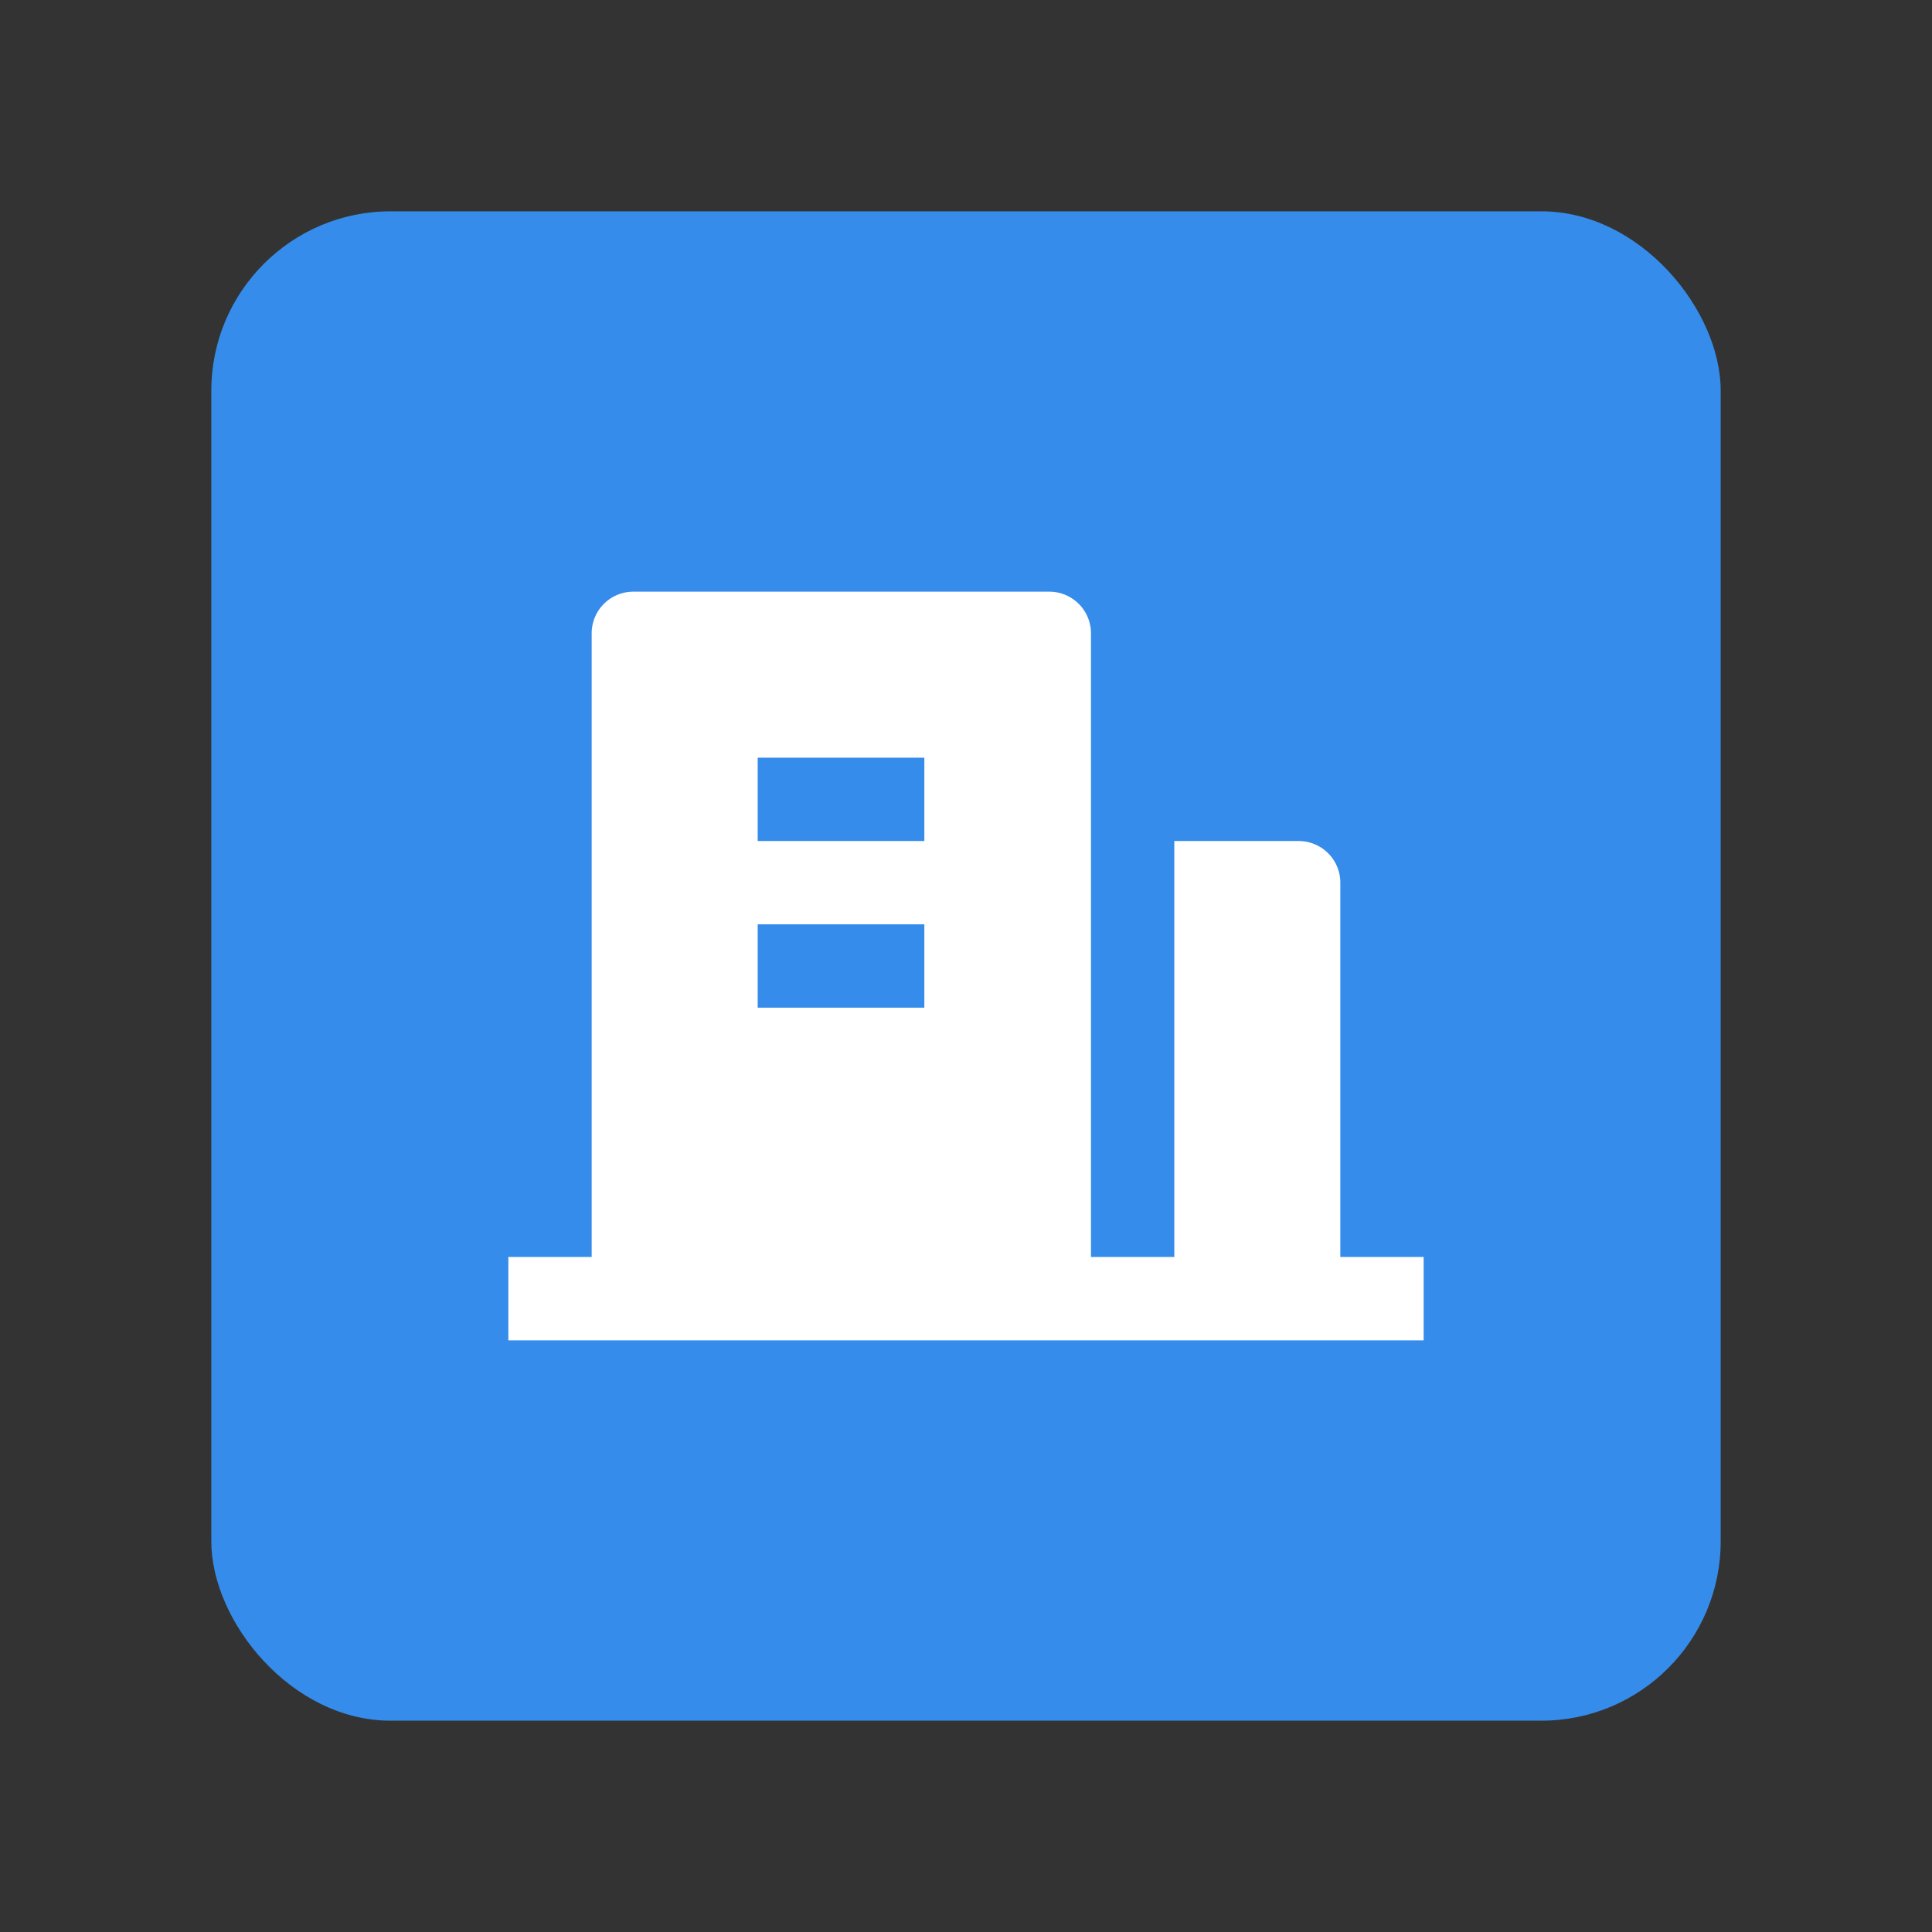 <svg xmlns="http://www.w3.org/2000/svg" viewBox="0 0 32 32">
  <rect x="0" y="0" width="32" height="32" fill="#333333" stroke="none"/>
  <rect x="3.5" y="3.5" width="25" height="25" rx="2.97" fill="#358ceb"/>
  <path
      d="M22.2 20.82h1.38v1.38H8.42v-1.38H9.8V10.49a.69.69 0 0 1 .69-.69h6.89a.69.69 0 0 1 .69.69v10.33h1.38v-6.89h2.06a.69.69 0 0 1 .69.69Zm-9.65-5.51v1.38h2.76v-1.38Zm0-2.76v1.38h2.76v-1.38Z"
      fill="#fff"/>
</svg>
